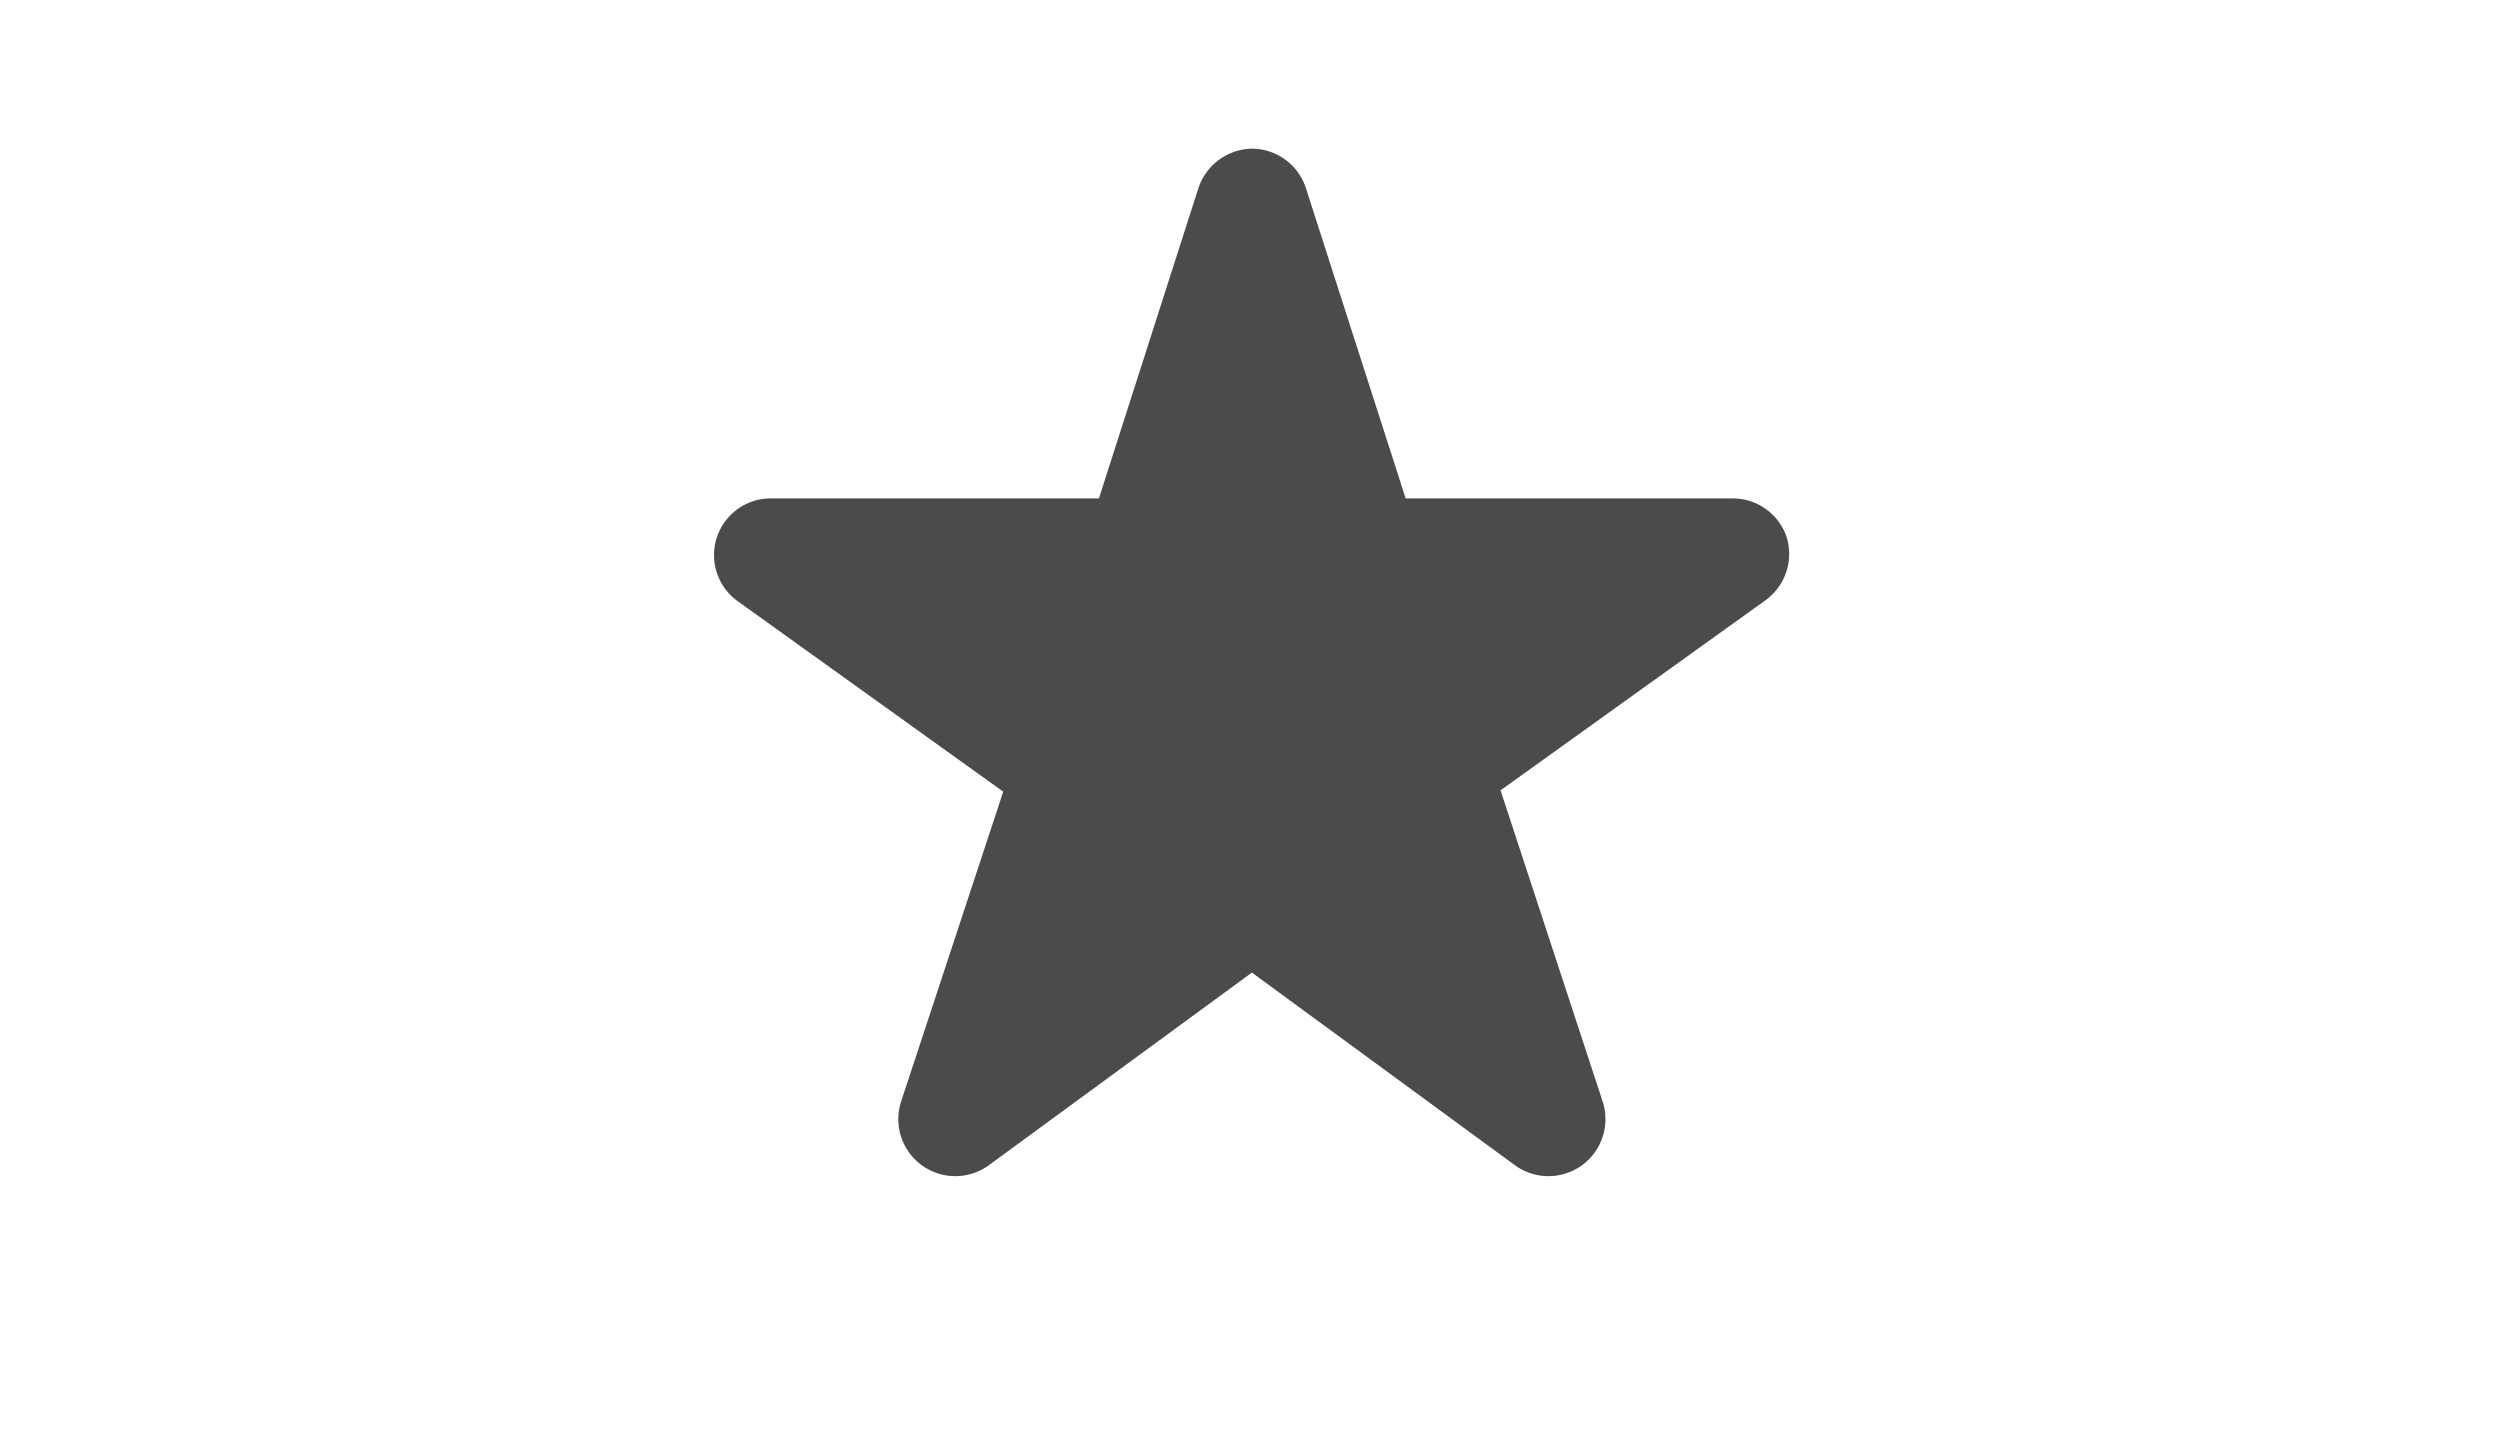 <svg xmlns="http://www.w3.org/2000/svg" viewBox="0 0 93 53.61"><defs><style>.cls-1{fill:#4b4b4b;}</style></defs><title>menuIcons</title><g id="img"><path class="cls-1" d="M66.47,20a2.12,2.12,0,0,0-2-1.46H52.29L48.58,7a2.12,2.12,0,0,0-2-1.47,2.14,2.14,0,0,0-2,1.47l-3.7,11.54H28.69a2.11,2.11,0,0,0-1.24,3.83l9.87,7.08-3.8,11.53a2.12,2.12,0,0,0,3.26,2.37l9.79-7.17,9.79,7.17a2.12,2.12,0,0,0,3.26-2.37L55.82,29.4l9.87-7.08A2.13,2.13,0,0,0,66.47,20Z"/></g></svg>